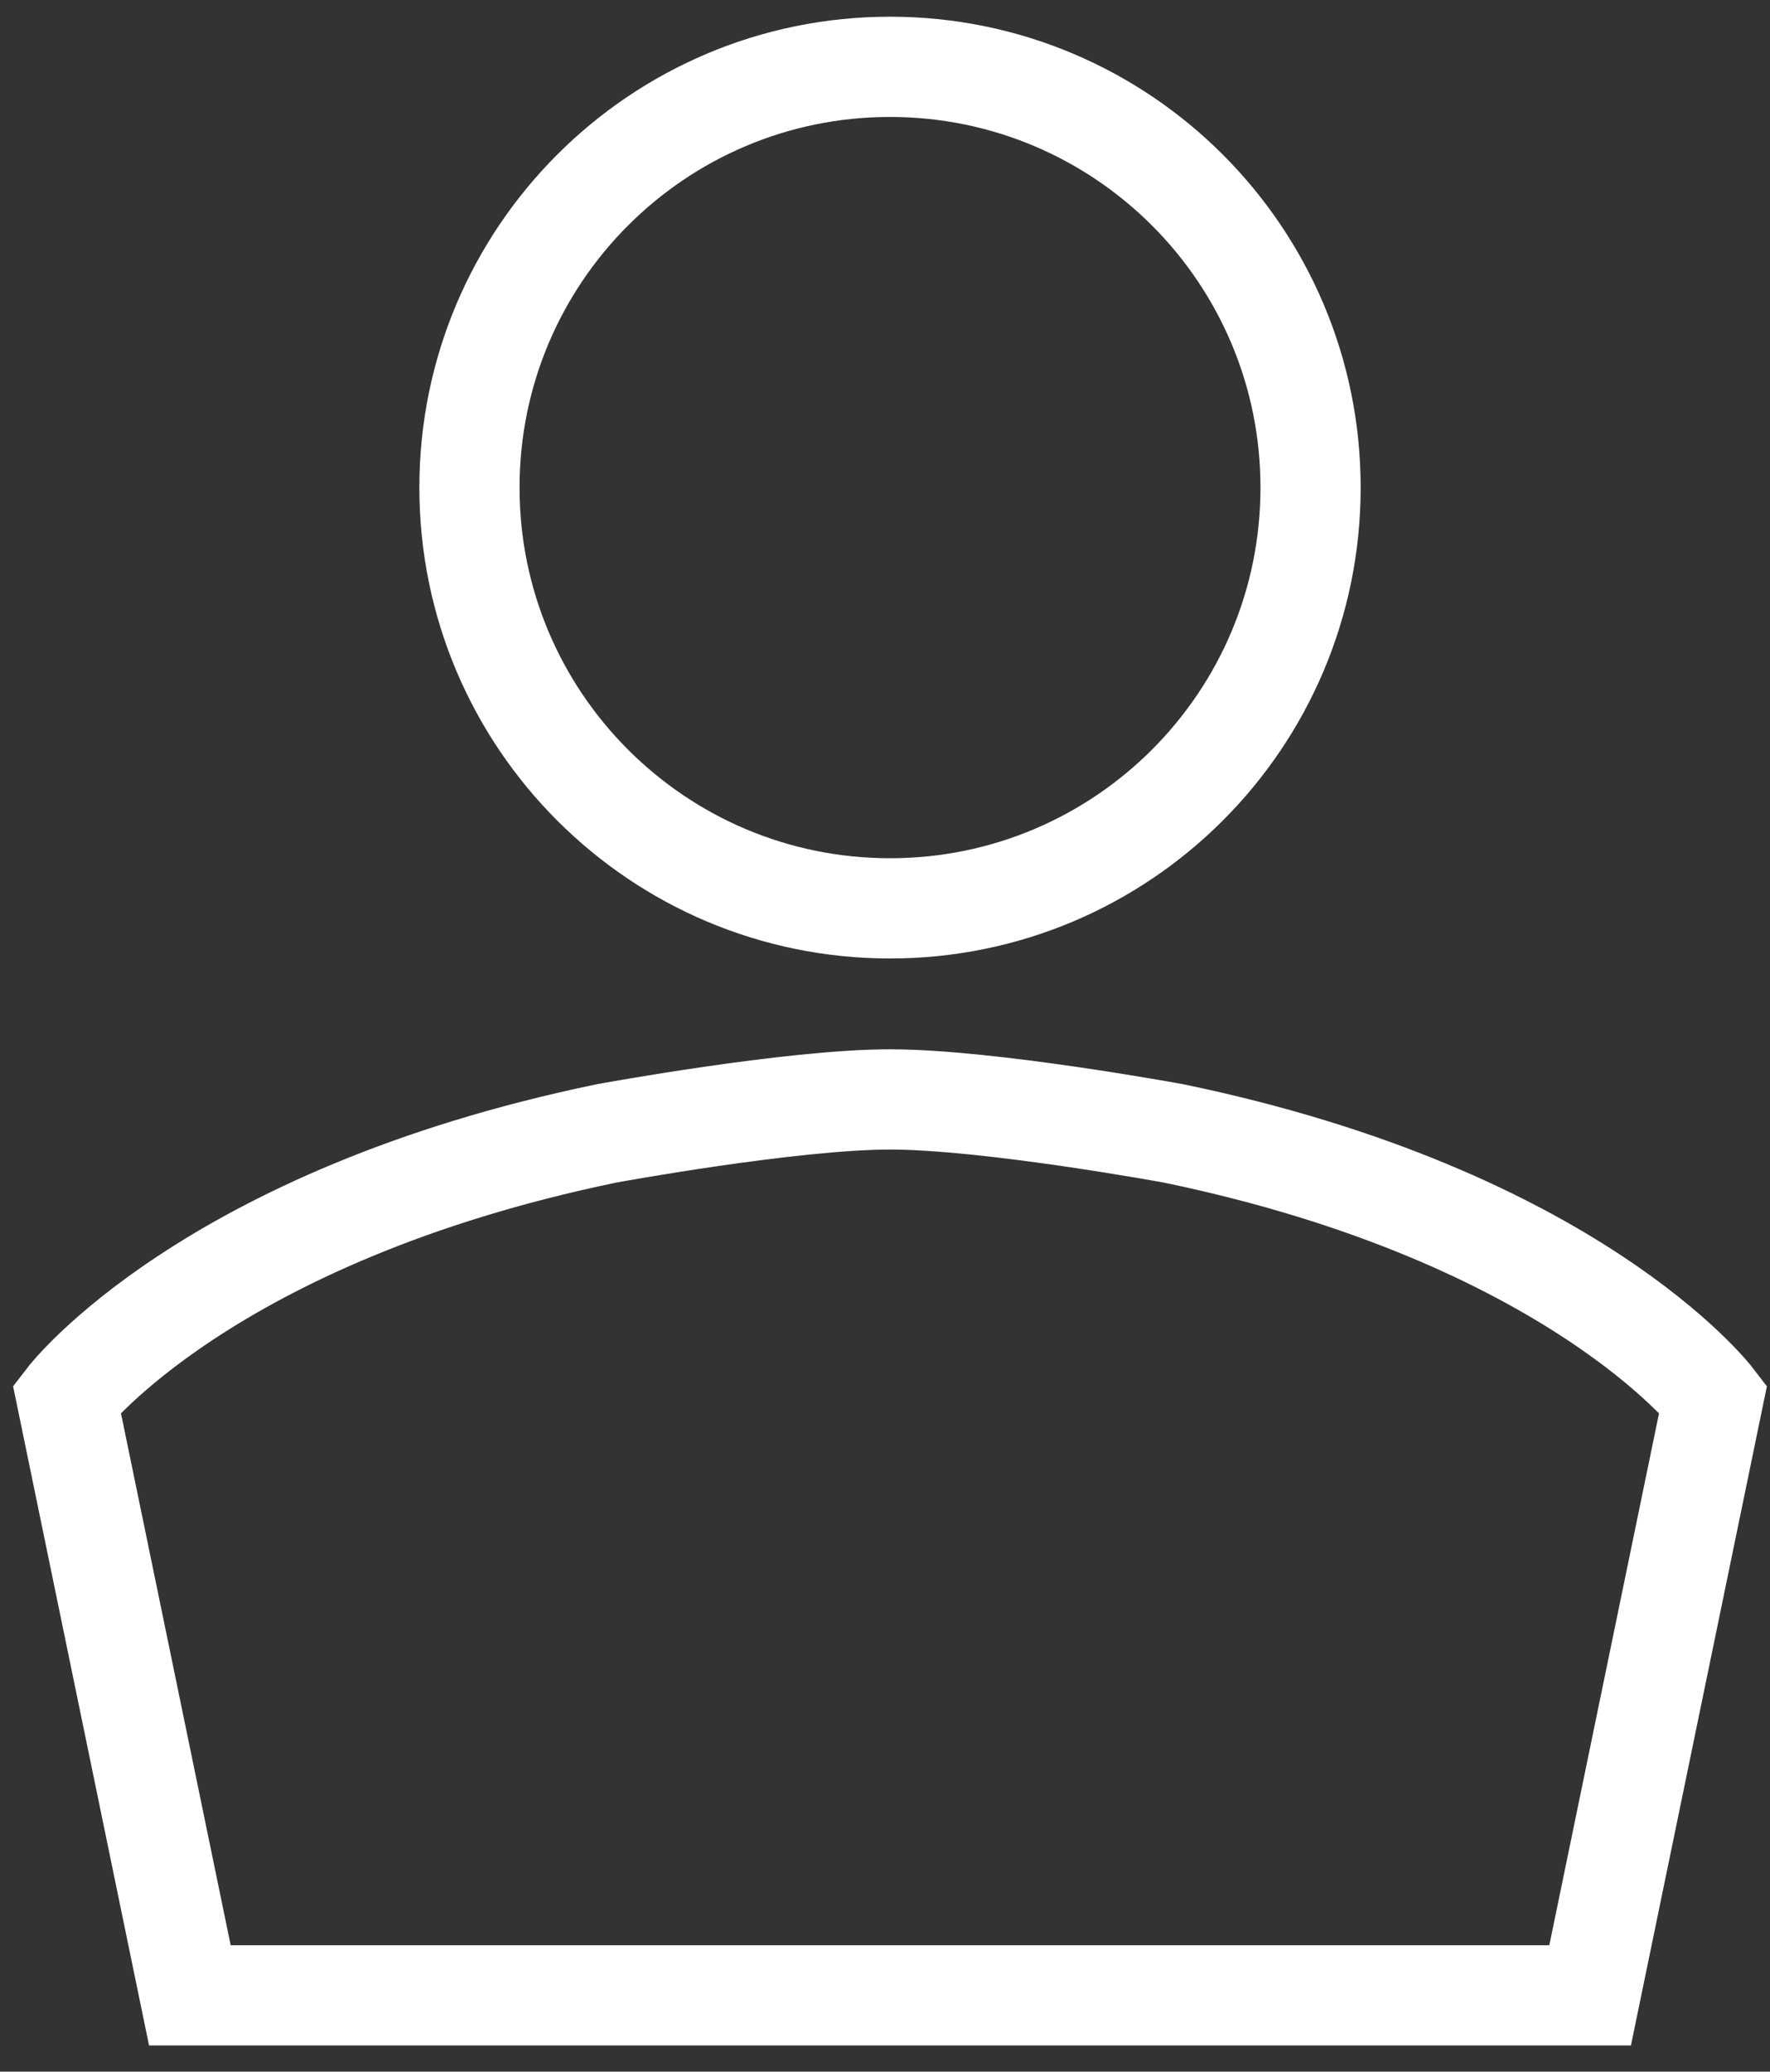 <?xml version="1.0" encoding="UTF-8"?>
<svg width="53px" height="62px" viewBox="0 0 53 62" version="1.1" xmlns="http://www.w3.org/2000/svg" xmlns:xlink="http://www.w3.org/1999/xlink">
    <rect x="0" y="0" width="53" height="62" fill="#333333" stroke="none"/>
    <!-- Generator: Sketch 53 (72520) - https://sketchapp.com -->
    <title>Group 2</title>
    <desc>Created with Sketch.</desc>
    <g id="Page-1" stroke="none" stroke-width="1" fill="none" fill-rule="evenodd">
        <g id="Login" transform="translate(2, 2)" stroke="#FFFFFF" stroke-width="3">
            <g id="Group-2">
                <path d="M33.142,31.921 C45.118,34.401 49.299,39.858 49.299,39.858 L45.614,57.716 L24.65,57.716 L3.685,57.716 L0,39.858 C0,39.858 4.181,34.401 16.158,31.921 C16.158,31.921 21.685,30.903 24.65,30.903 C27.614,30.903 33.142,31.921 33.142,31.921 Z" id="Stroke-1"></path>
                <path d="M24.65,25.185 C31.605,25.185 37.243,19.547 37.243,12.592 C37.243,5.637 31.605,0 24.65,0 C17.695,0 12.057,5.637 12.057,12.592 C12.057,19.547 17.695,25.185 24.65,25.185 Z" id="Stroke-3"></path>
            </g>
        </g>
    </g>
</svg>